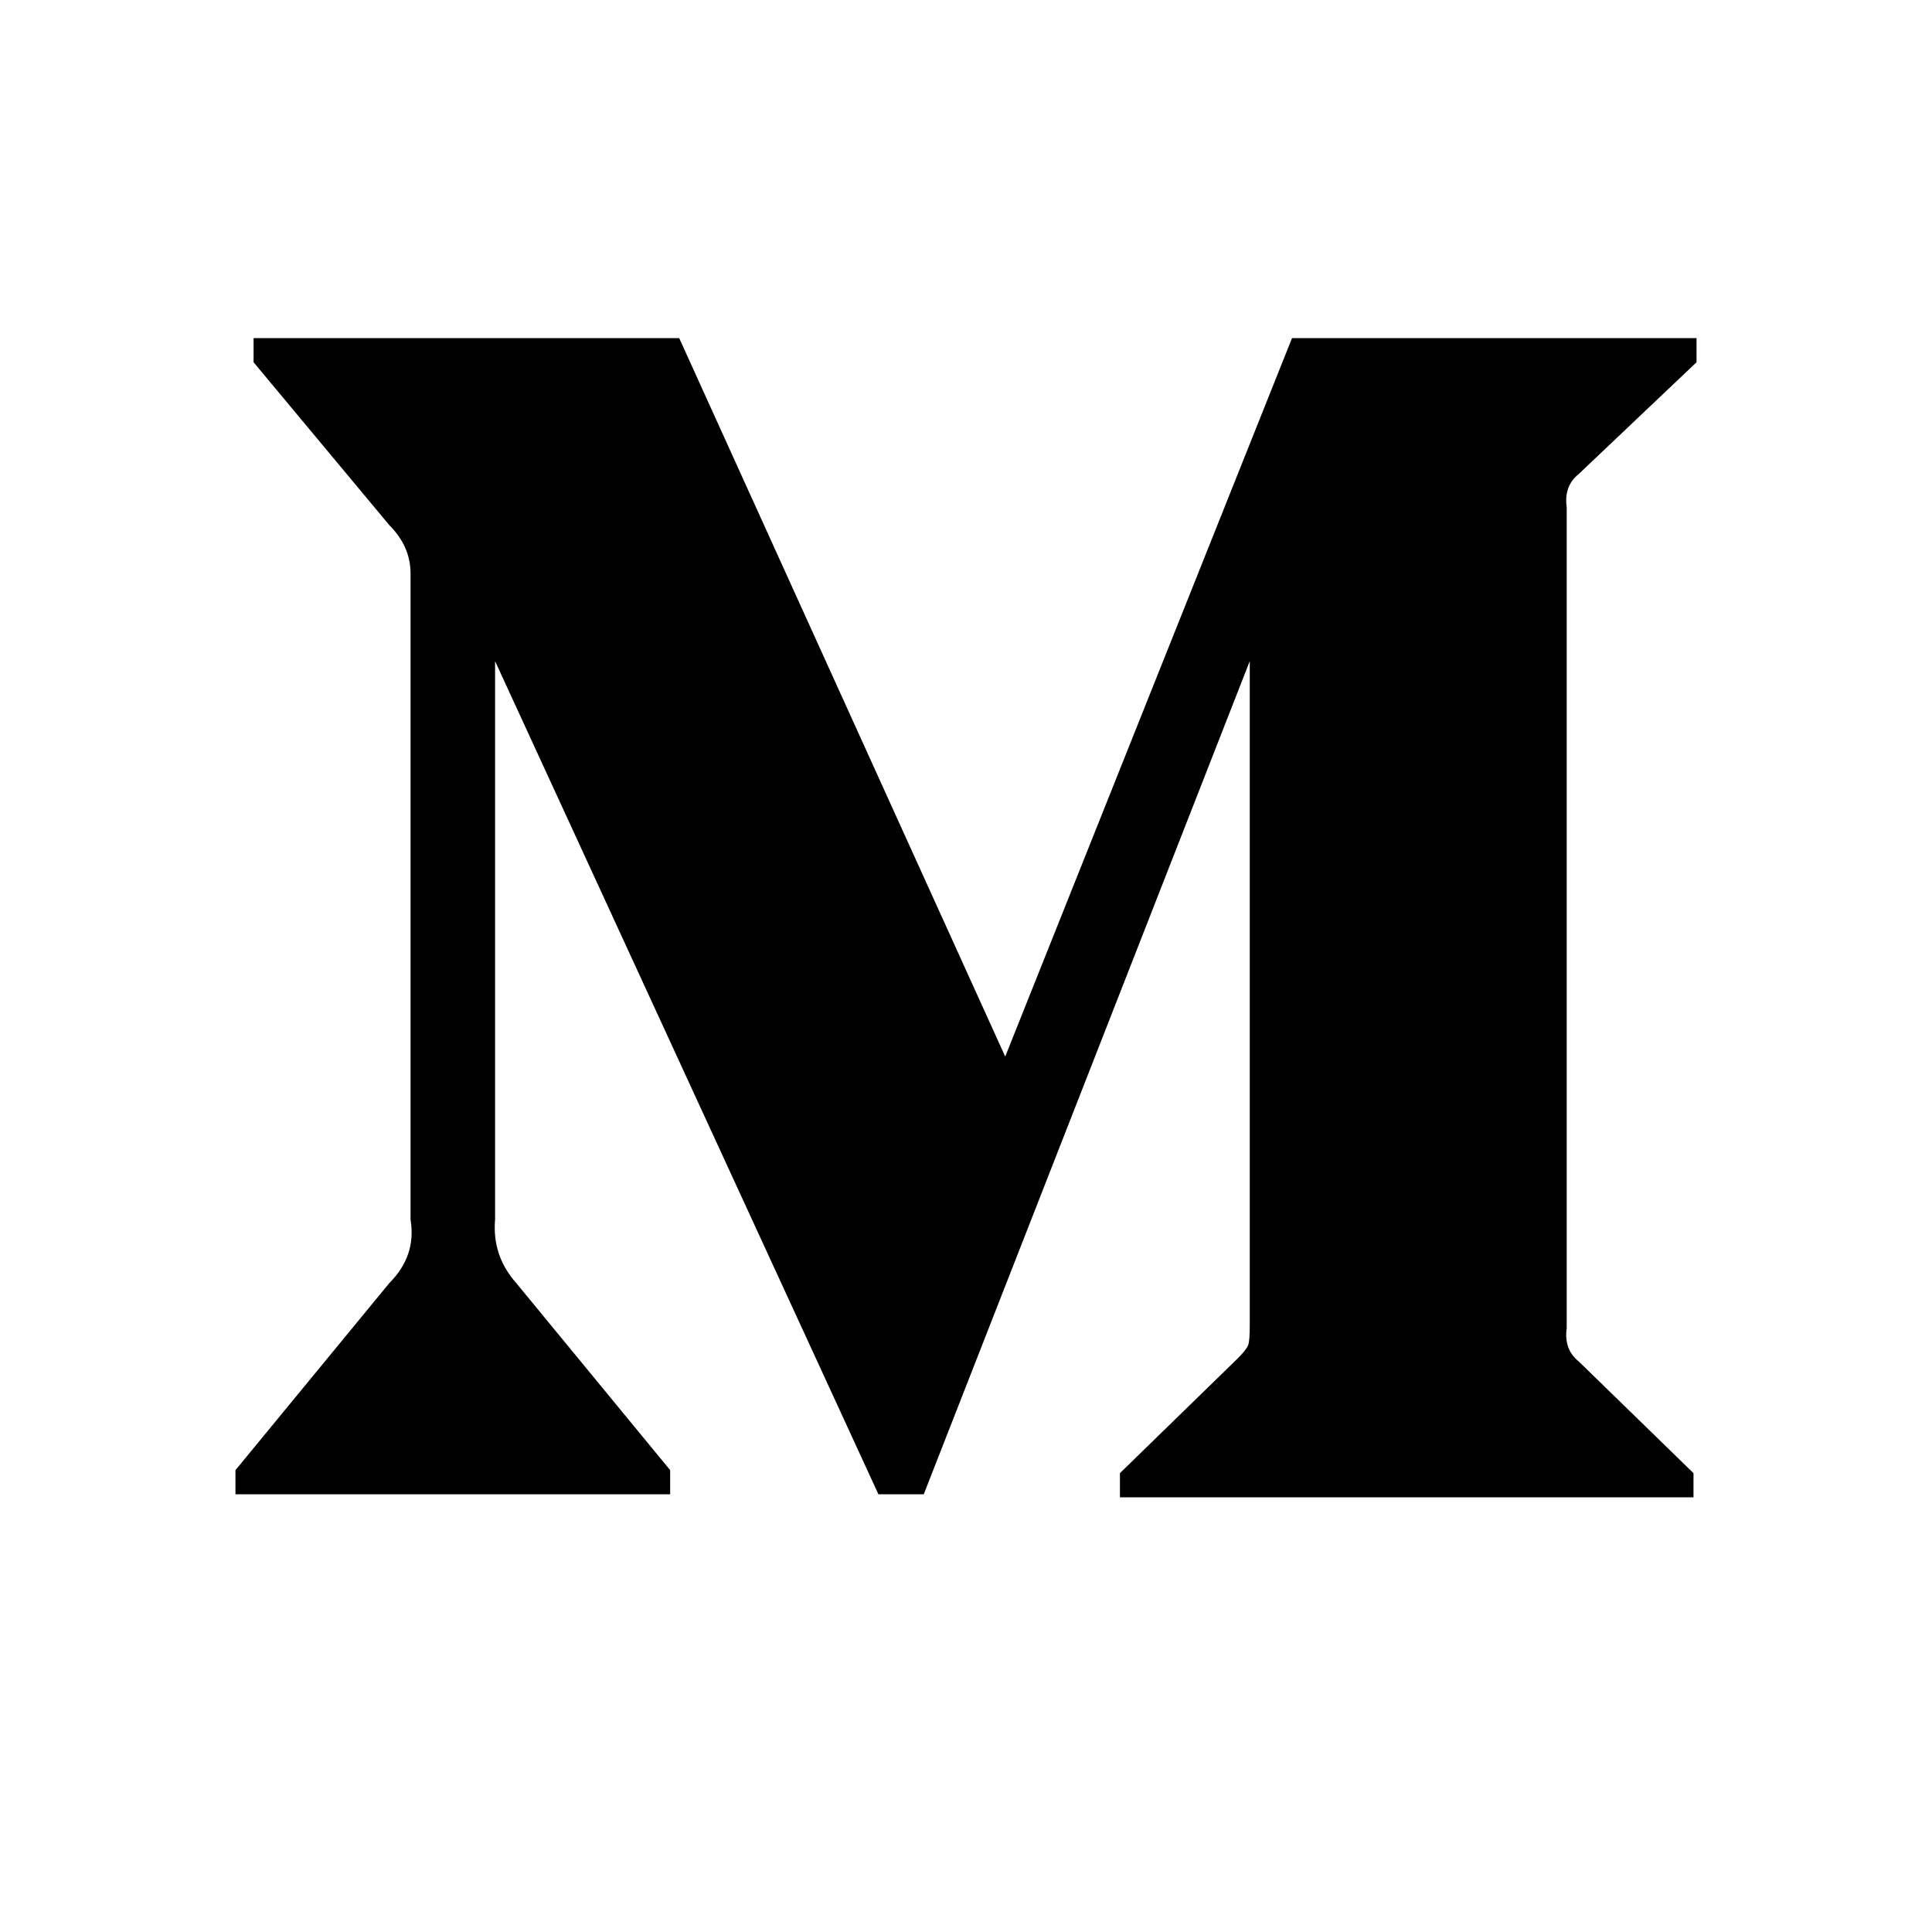 <?xml version="1.0" encoding="UTF-8"?>
<svg width="40px" height="40px" viewBox="0 0 40 40" version="1.1" xmlns="http://www.w3.org/2000/svg" xmlns:xlink="http://www.w3.org/1999/xlink">
    <!-- Generator: Sketch 54.1 (76490) - https://sketchapp.com -->
    <title>Medium</title>
    <desc>Created with Sketch.</desc>
    <defs>
        <linearGradient x1="100%" y1="81.473%" x2="0%" y2="18.527%" id="linearGradient-1">
            <stop stop-color="#FFFFFF" offset="0%"></stop>
            <stop stop-color="#FFFFFF" offset="100%"></stop>
        </linearGradient>
        <path d="M8.5,12.875 C8.5,12.5 8.354,12.167 8.062,11.875 L5.25,8.5 L5.25,8 L14.062,8 L20.812,22.875 L26.75,8 L35.125,8 L35.125,8.5 L32.687,10.813 C32.479,10.979 32.396,11.208 32.437,11.5 L32.437,28.5 C32.396,28.792 32.479,29.021 32.687,29.188 L35.062,31.5 L35.062,32 L23.187,32 L23.187,31.5 L25.625,29.125 C25.75,29 25.823,28.906 25.844,28.844 C25.865,28.781 25.875,28.646 25.875,28.438 L25.875,14.688 L19.125,31.938 L18.187,31.938 L10.25,14.688 L10.25,26.25 C10.208,26.75 10.354,27.188 10.687,27.563 L13.875,31.438 L13.875,31.938 L4.875,31.938 L4.875,31.438 L8.062,27.563 C8.437,27.188 8.583,26.75 8.5,26.25 L8.5,12.875 Z" id="path-2"></path>
        <filter x="-1.7%" y="-2.1%" width="103.3%" height="104.2%" filterUnits="objectBoundingBox" id="filter-3">
            <feOffset dx="0" dy="-1" in="SourceAlpha" result="shadowOffsetInner1"></feOffset>
            <feComposite in="shadowOffsetInner1" in2="SourceAlpha" operator="arithmetic" k2="-1" k3="1" result="shadowInnerInner1"></feComposite>
            <feColorMatrix values="0 0 0 0 0   0 0 0 0 0   0 0 0 0 0  0 0 0 0.1 0" type="matrix" in="shadowInnerInner1"></feColorMatrix>
        </filter>
    </defs>
    <g id="Medium" stroke="none" stroke-width="1" fill="none" fill-rule="evenodd">
        <g id="m" fill-rule="nonzero">
            <use fill="#FFFFFF" xlink:href="#path-2"></use>
            <use fill="url(#linearGradient-1)" xlink:href="#path-2"></use>
            <use fill="black" fill-opacity="1" filter="url(#filter-3)" xlink:href="#path-2"></use>
        </g>
    </g>
</svg>